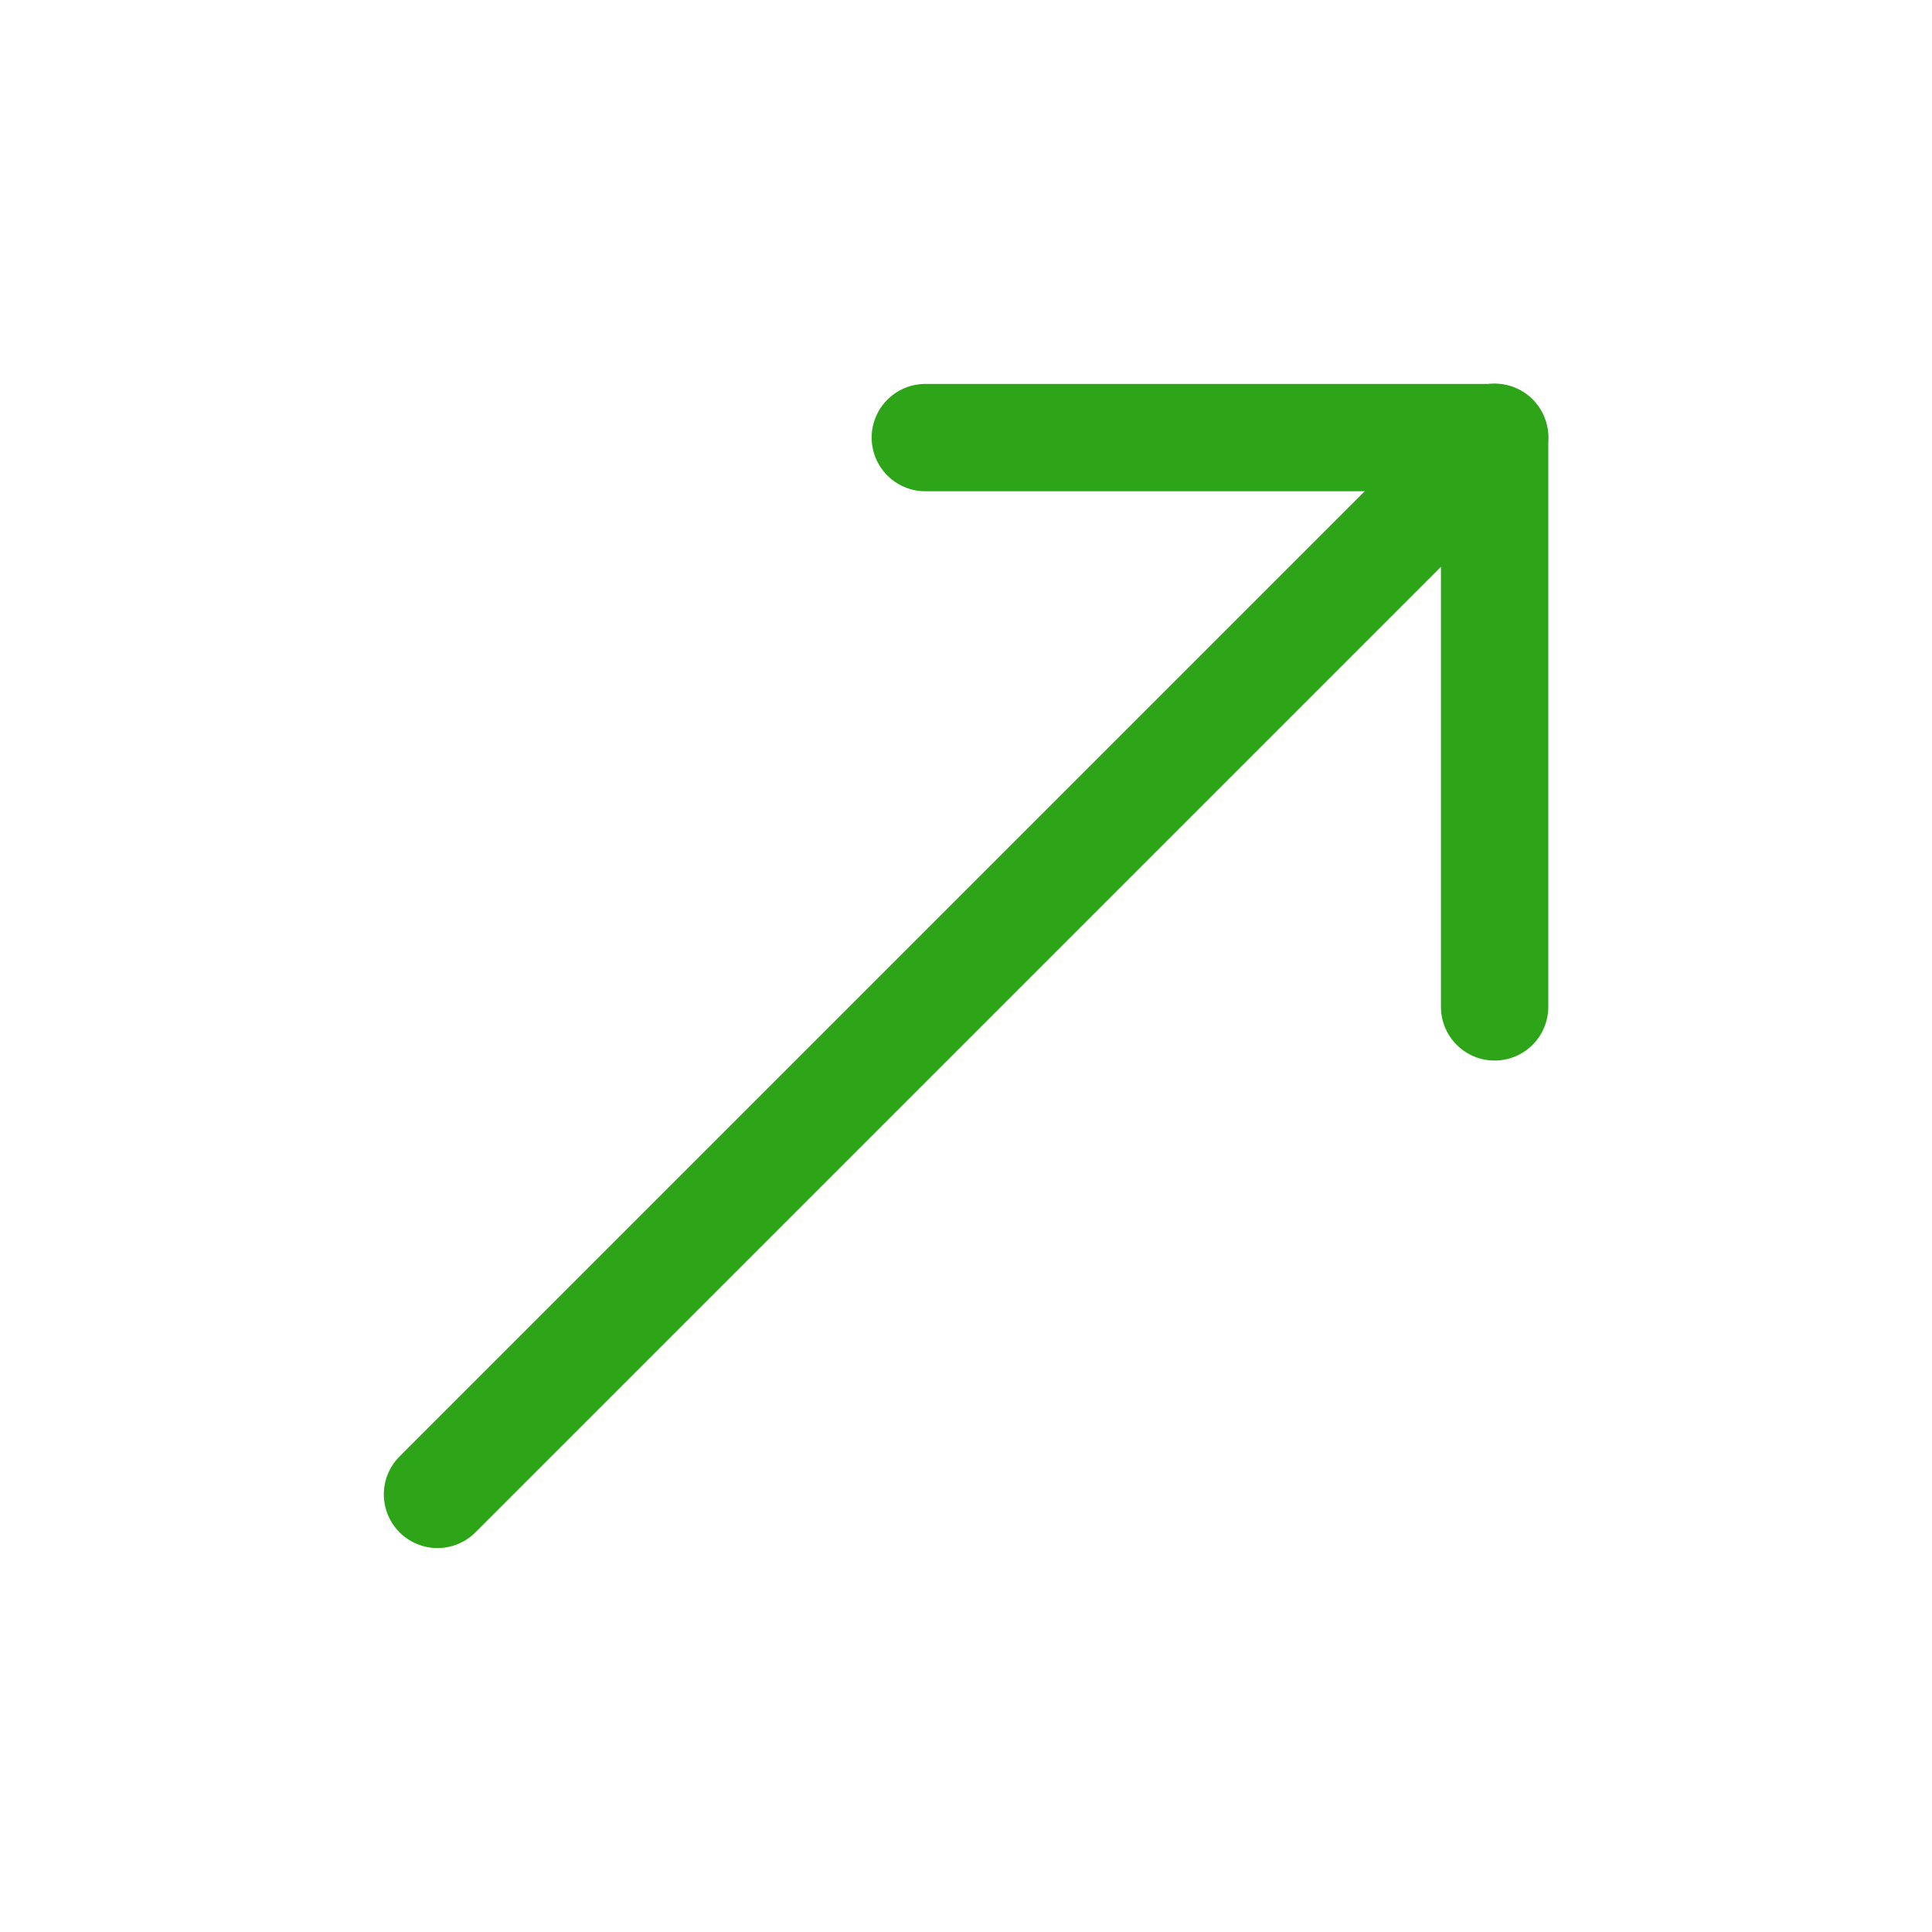 <svg width="18" height="18" viewBox="0 0 18 18" fill="none" xmlns="http://www.w3.org/2000/svg">
<path d="M4.076 13.923L13.925 4.074" stroke="#2EA518" stroke-linecap="round" stroke-linejoin="round"/>
<path d="M13.925 9.381V4.077H8.621" stroke="#2EA518" stroke-linecap="round" stroke-linejoin="round"/>
</svg>
